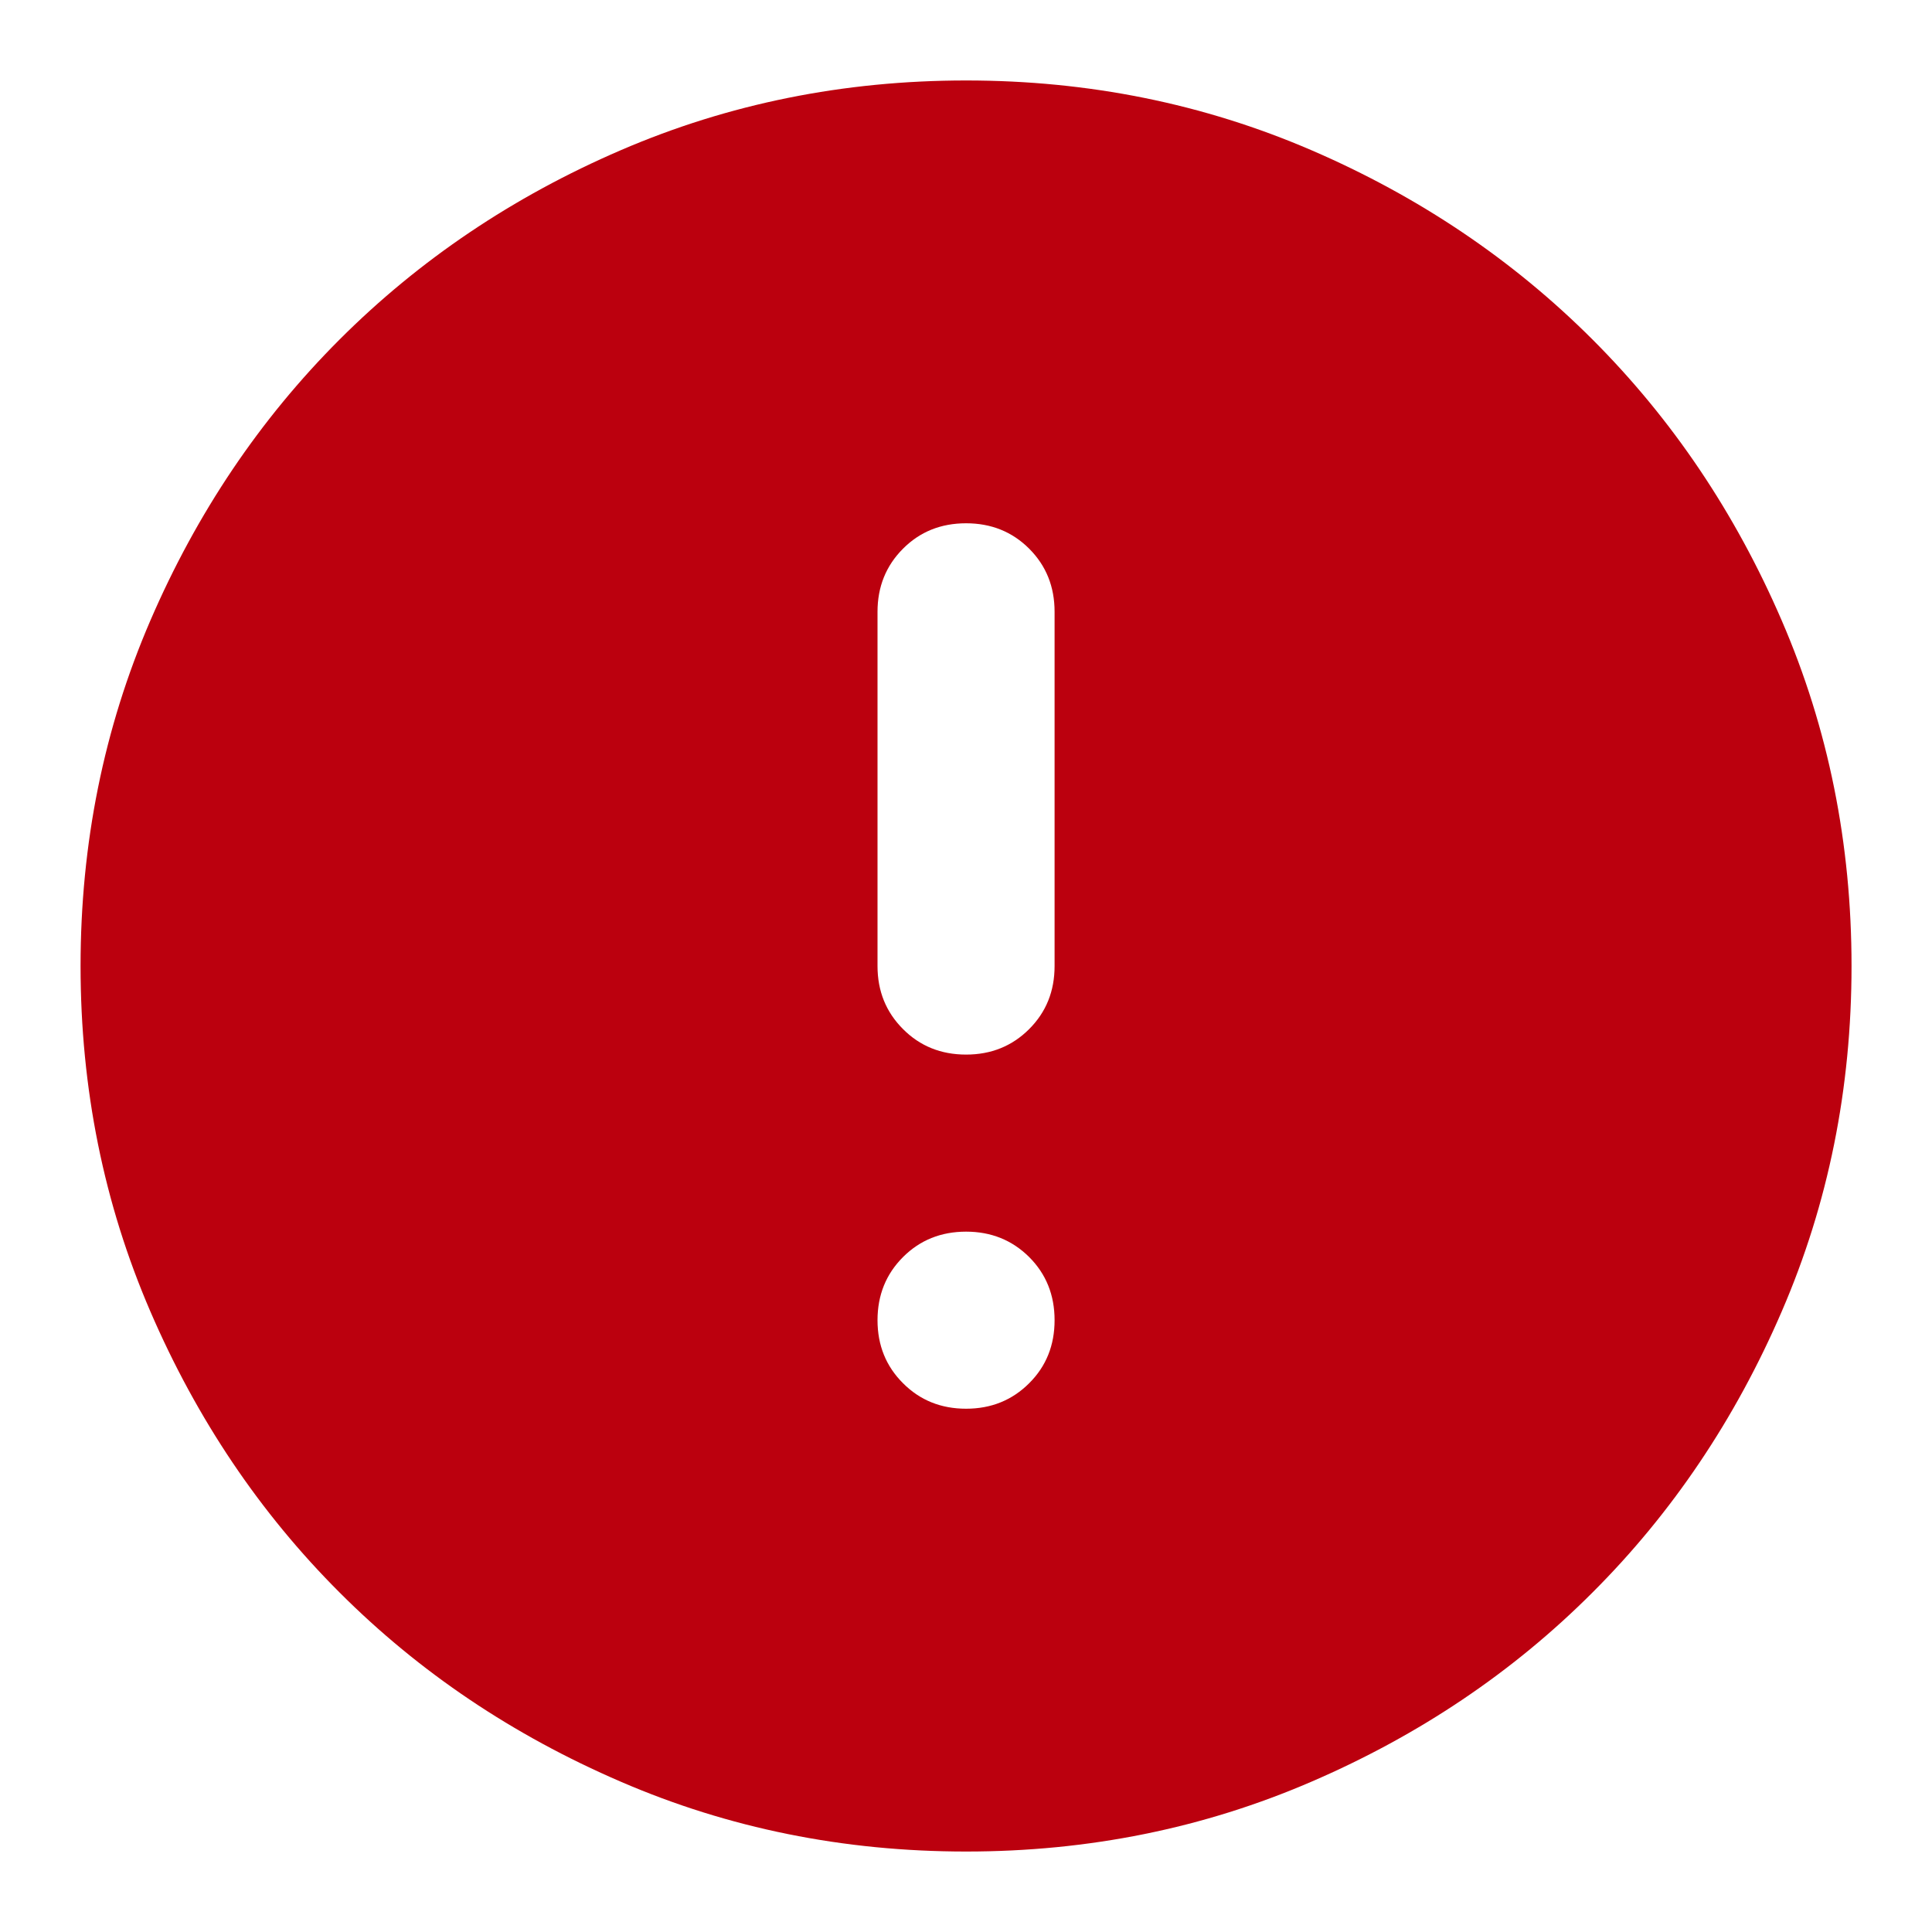 <svg width="20" height="20" viewBox="0 0 20 20" fill="none" xmlns="http://www.w3.org/2000/svg">
<path d="M10.001 14.583C10.26 14.583 10.478 14.495 10.654 14.319C10.83 14.144 10.917 13.926 10.917 13.667C10.917 13.407 10.83 13.189 10.654 13.013C10.478 12.838 10.26 12.75 10.001 12.75C9.741 12.75 9.523 12.838 9.348 13.013C9.172 13.189 9.084 13.407 9.084 13.667C9.084 13.926 9.172 14.144 9.348 14.319C9.523 14.495 9.741 14.583 10.001 14.583ZM10.001 19.167C8.733 19.167 7.541 18.926 6.426 18.444C5.31 17.963 4.34 17.311 3.515 16.485C2.69 15.661 2.037 14.69 1.556 13.575C1.075 12.46 0.834 11.268 0.834 10C0.834 8.732 1.075 7.54 1.556 6.425C2.037 5.31 2.69 4.34 3.515 3.515C4.34 2.69 5.31 2.036 6.426 1.555C7.541 1.074 8.733 0.833 10.001 0.833C11.269 0.833 12.46 1.074 13.576 1.555C14.691 2.036 15.661 2.69 16.486 3.515C17.311 4.34 17.964 5.31 18.445 6.425C18.927 7.54 19.167 8.732 19.167 10C19.167 11.268 18.927 12.46 18.445 13.575C17.964 14.69 17.311 15.661 16.486 16.485C15.661 17.311 14.691 17.963 13.576 18.444C12.46 18.926 11.269 19.167 10.001 19.167ZM10.001 10.917C10.26 10.917 10.478 10.829 10.654 10.653C10.83 10.477 10.917 10.26 10.917 10V6.333C10.917 6.074 10.83 5.856 10.654 5.68C10.478 5.504 10.26 5.417 10.001 5.417C9.741 5.417 9.523 5.504 9.348 5.68C9.172 5.856 9.084 6.074 9.084 6.333V10C9.084 10.26 9.172 10.477 9.348 10.653C9.523 10.829 9.741 10.917 10.001 10.917Z" fill="#BB000E"/>
</svg>
